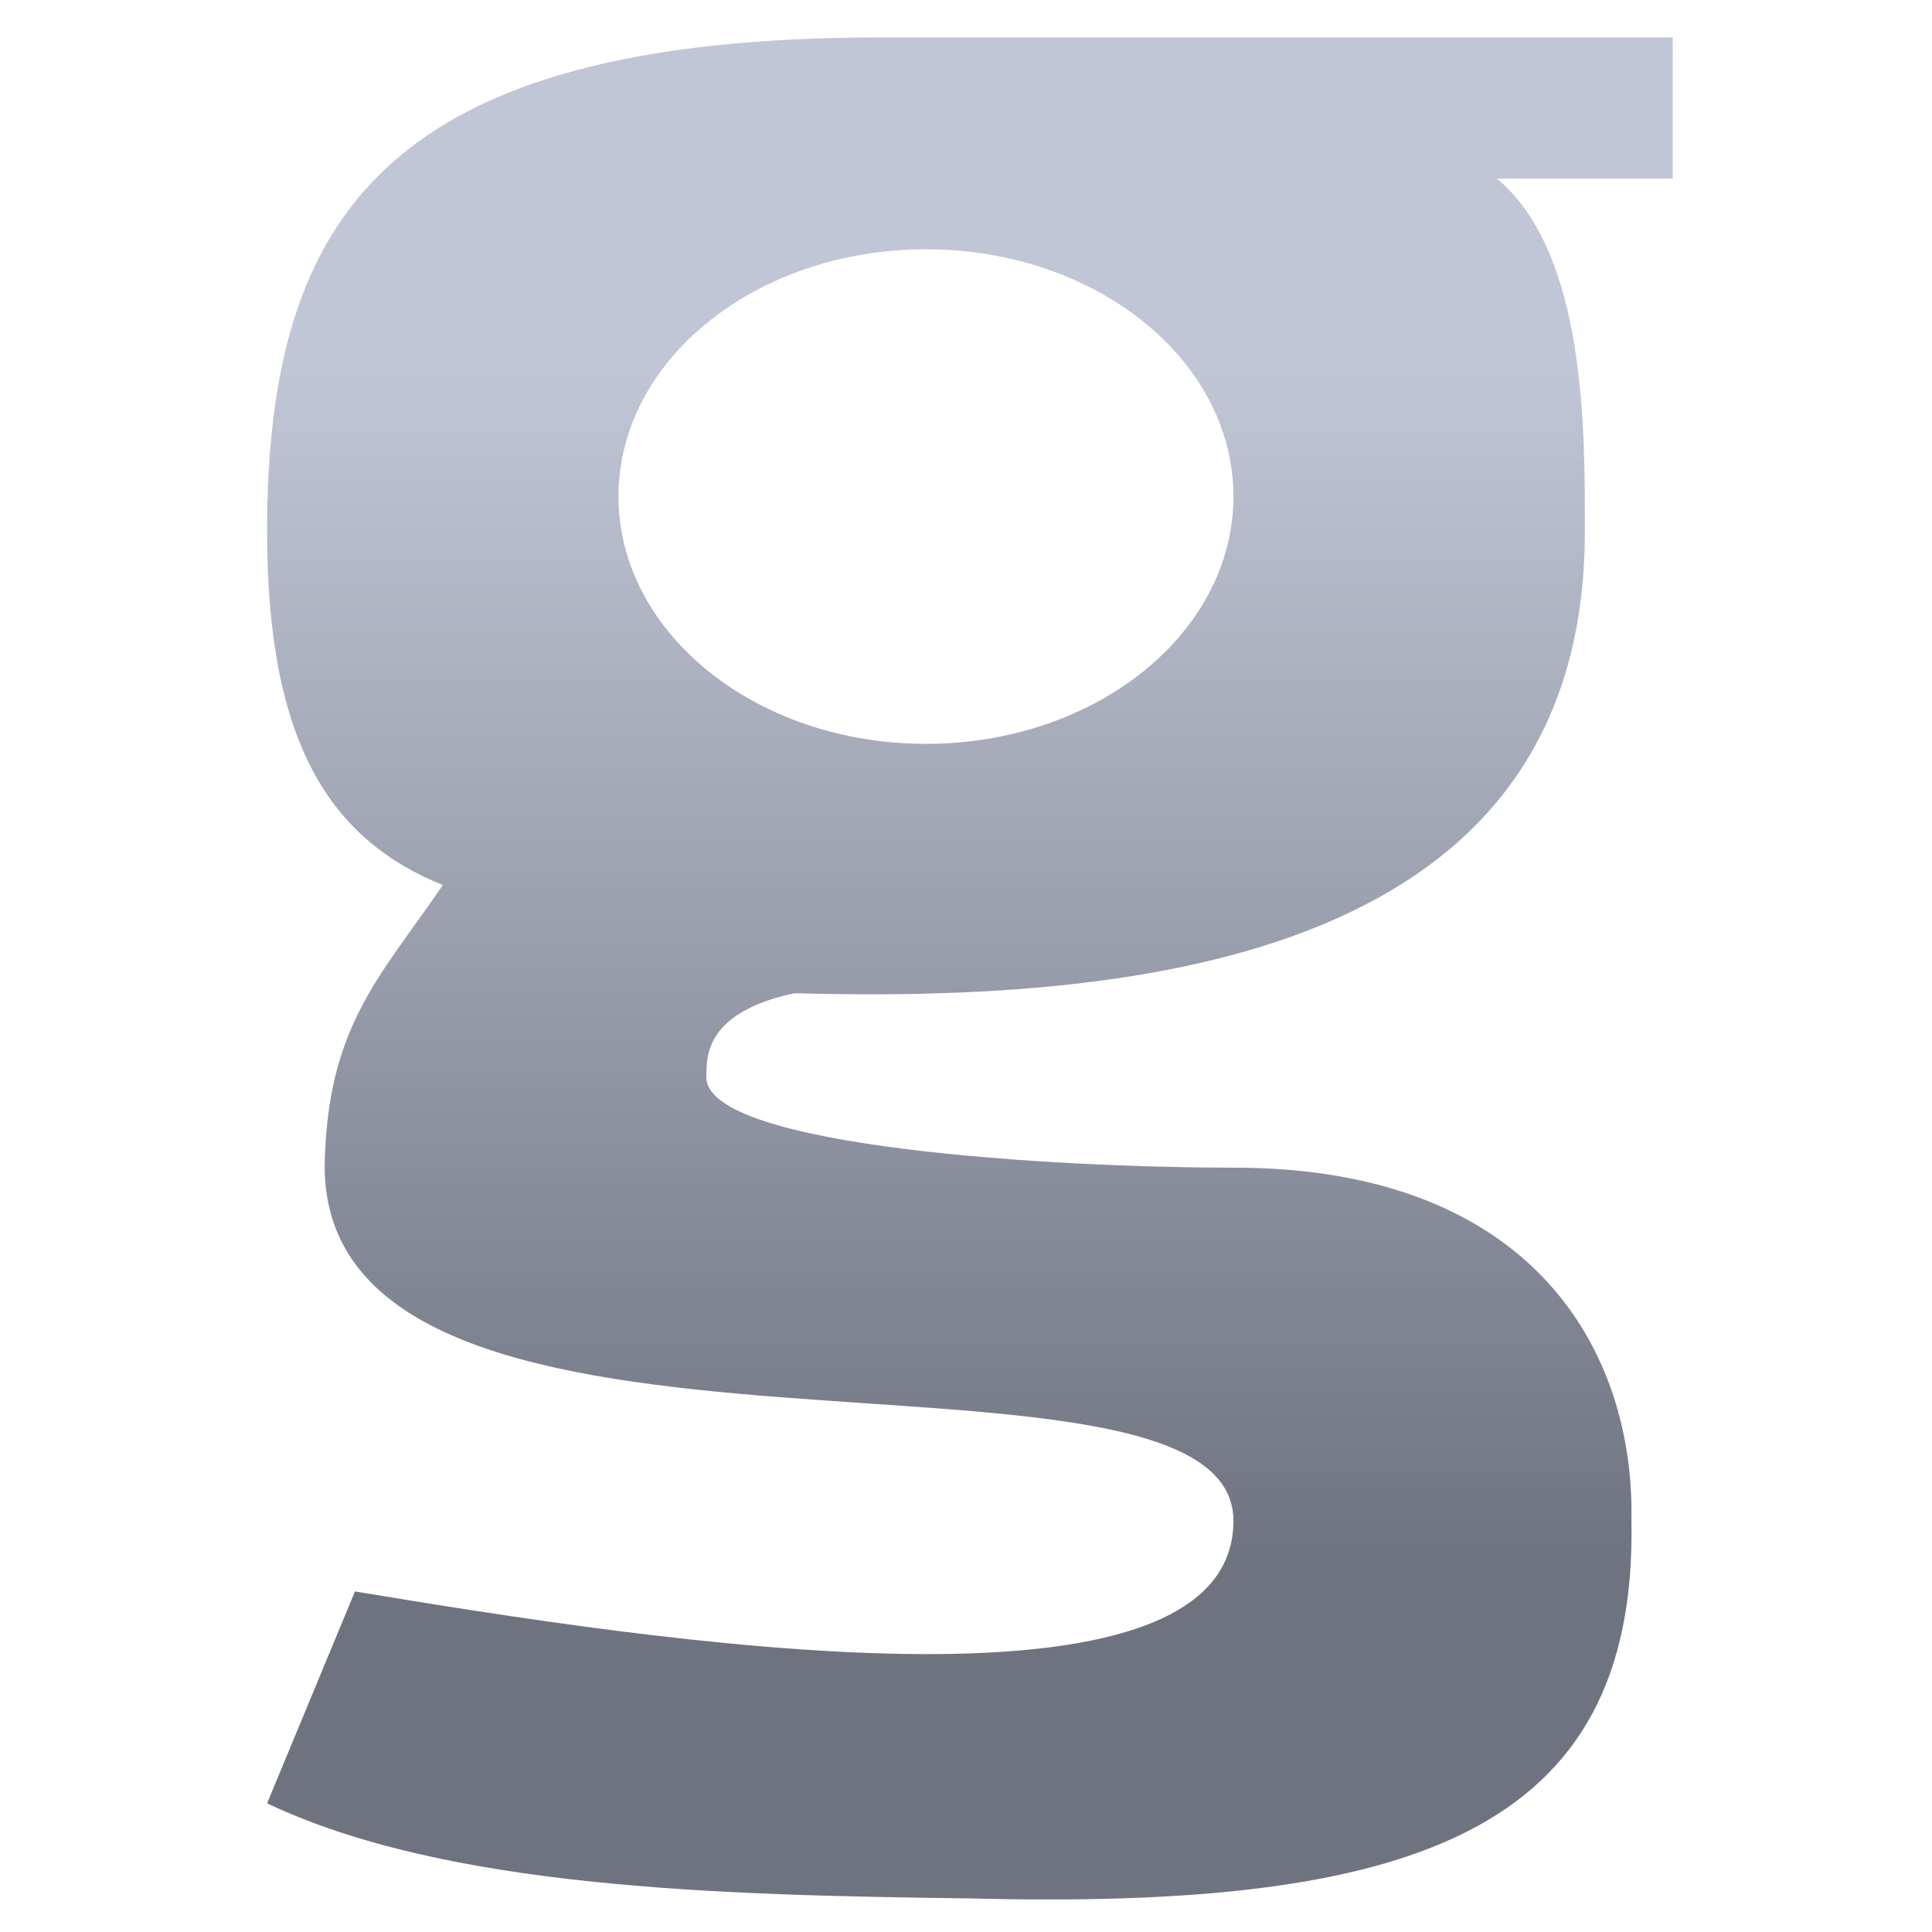 <svg xmlns="http://www.w3.org/2000/svg" xmlns:xlink="http://www.w3.org/1999/xlink" width="64" height="64" viewBox="0 0 64 64" version="1.1"><defs><linearGradient id="linear0" gradientUnits="userSpaceOnUse" x1="0" y1="0" x2="0" y2="1" gradientTransform="matrix(56.945,0,0,40.306,8.48,11.851)"><stop offset="0" style="stop-color:#c1c6d6;stop-opacity:1;"/><stop offset="1" style="stop-color:#6f7380;stop-opacity:1;"/></linearGradient></defs><g id="surface1"><path style=" stroke:none;fill-rule:nonzero;fill:url(#linear0);" d="M 29.219 1.238 C 12.793 1.238 8.848 7.129 8.848 17.617 C 8.848 24.641 10.953 27.812 14.668 29.32 C 12.594 32.363 10.82 34 10.754 38.68 C 10.855 50.379 40.859 43.359 40.859 50.379 C 40.859 57.398 21.562 54.34 11.758 52.719 L 8.848 59.738 C 14.785 62.551 23.762 62.781 32.129 62.887 C 46.68 63.262 54.242 60.75 54.043 50.379 C 54.156 44.867 50.887 38.68 40.859 38.68 C 35.039 38.68 23.398 38.02 23.398 35.68 C 23.398 34.945 23.398 33.535 26.309 32.902 C 37.949 33.223 52.5 31.656 52.5 17.617 C 52.5 14.367 52.566 8.398 49.59 5.918 L 55.41 5.918 L 55.41 1.238 Z M 30.672 8.258 C 36.301 8.258 40.859 11.926 40.859 16.445 C 40.859 20.969 36.301 24.641 30.672 24.641 C 25.047 24.641 20.488 20.969 20.488 16.445 C 20.488 11.926 25.047 8.258 30.672 8.258 Z M 30.672 8.258 "/></g></svg>
